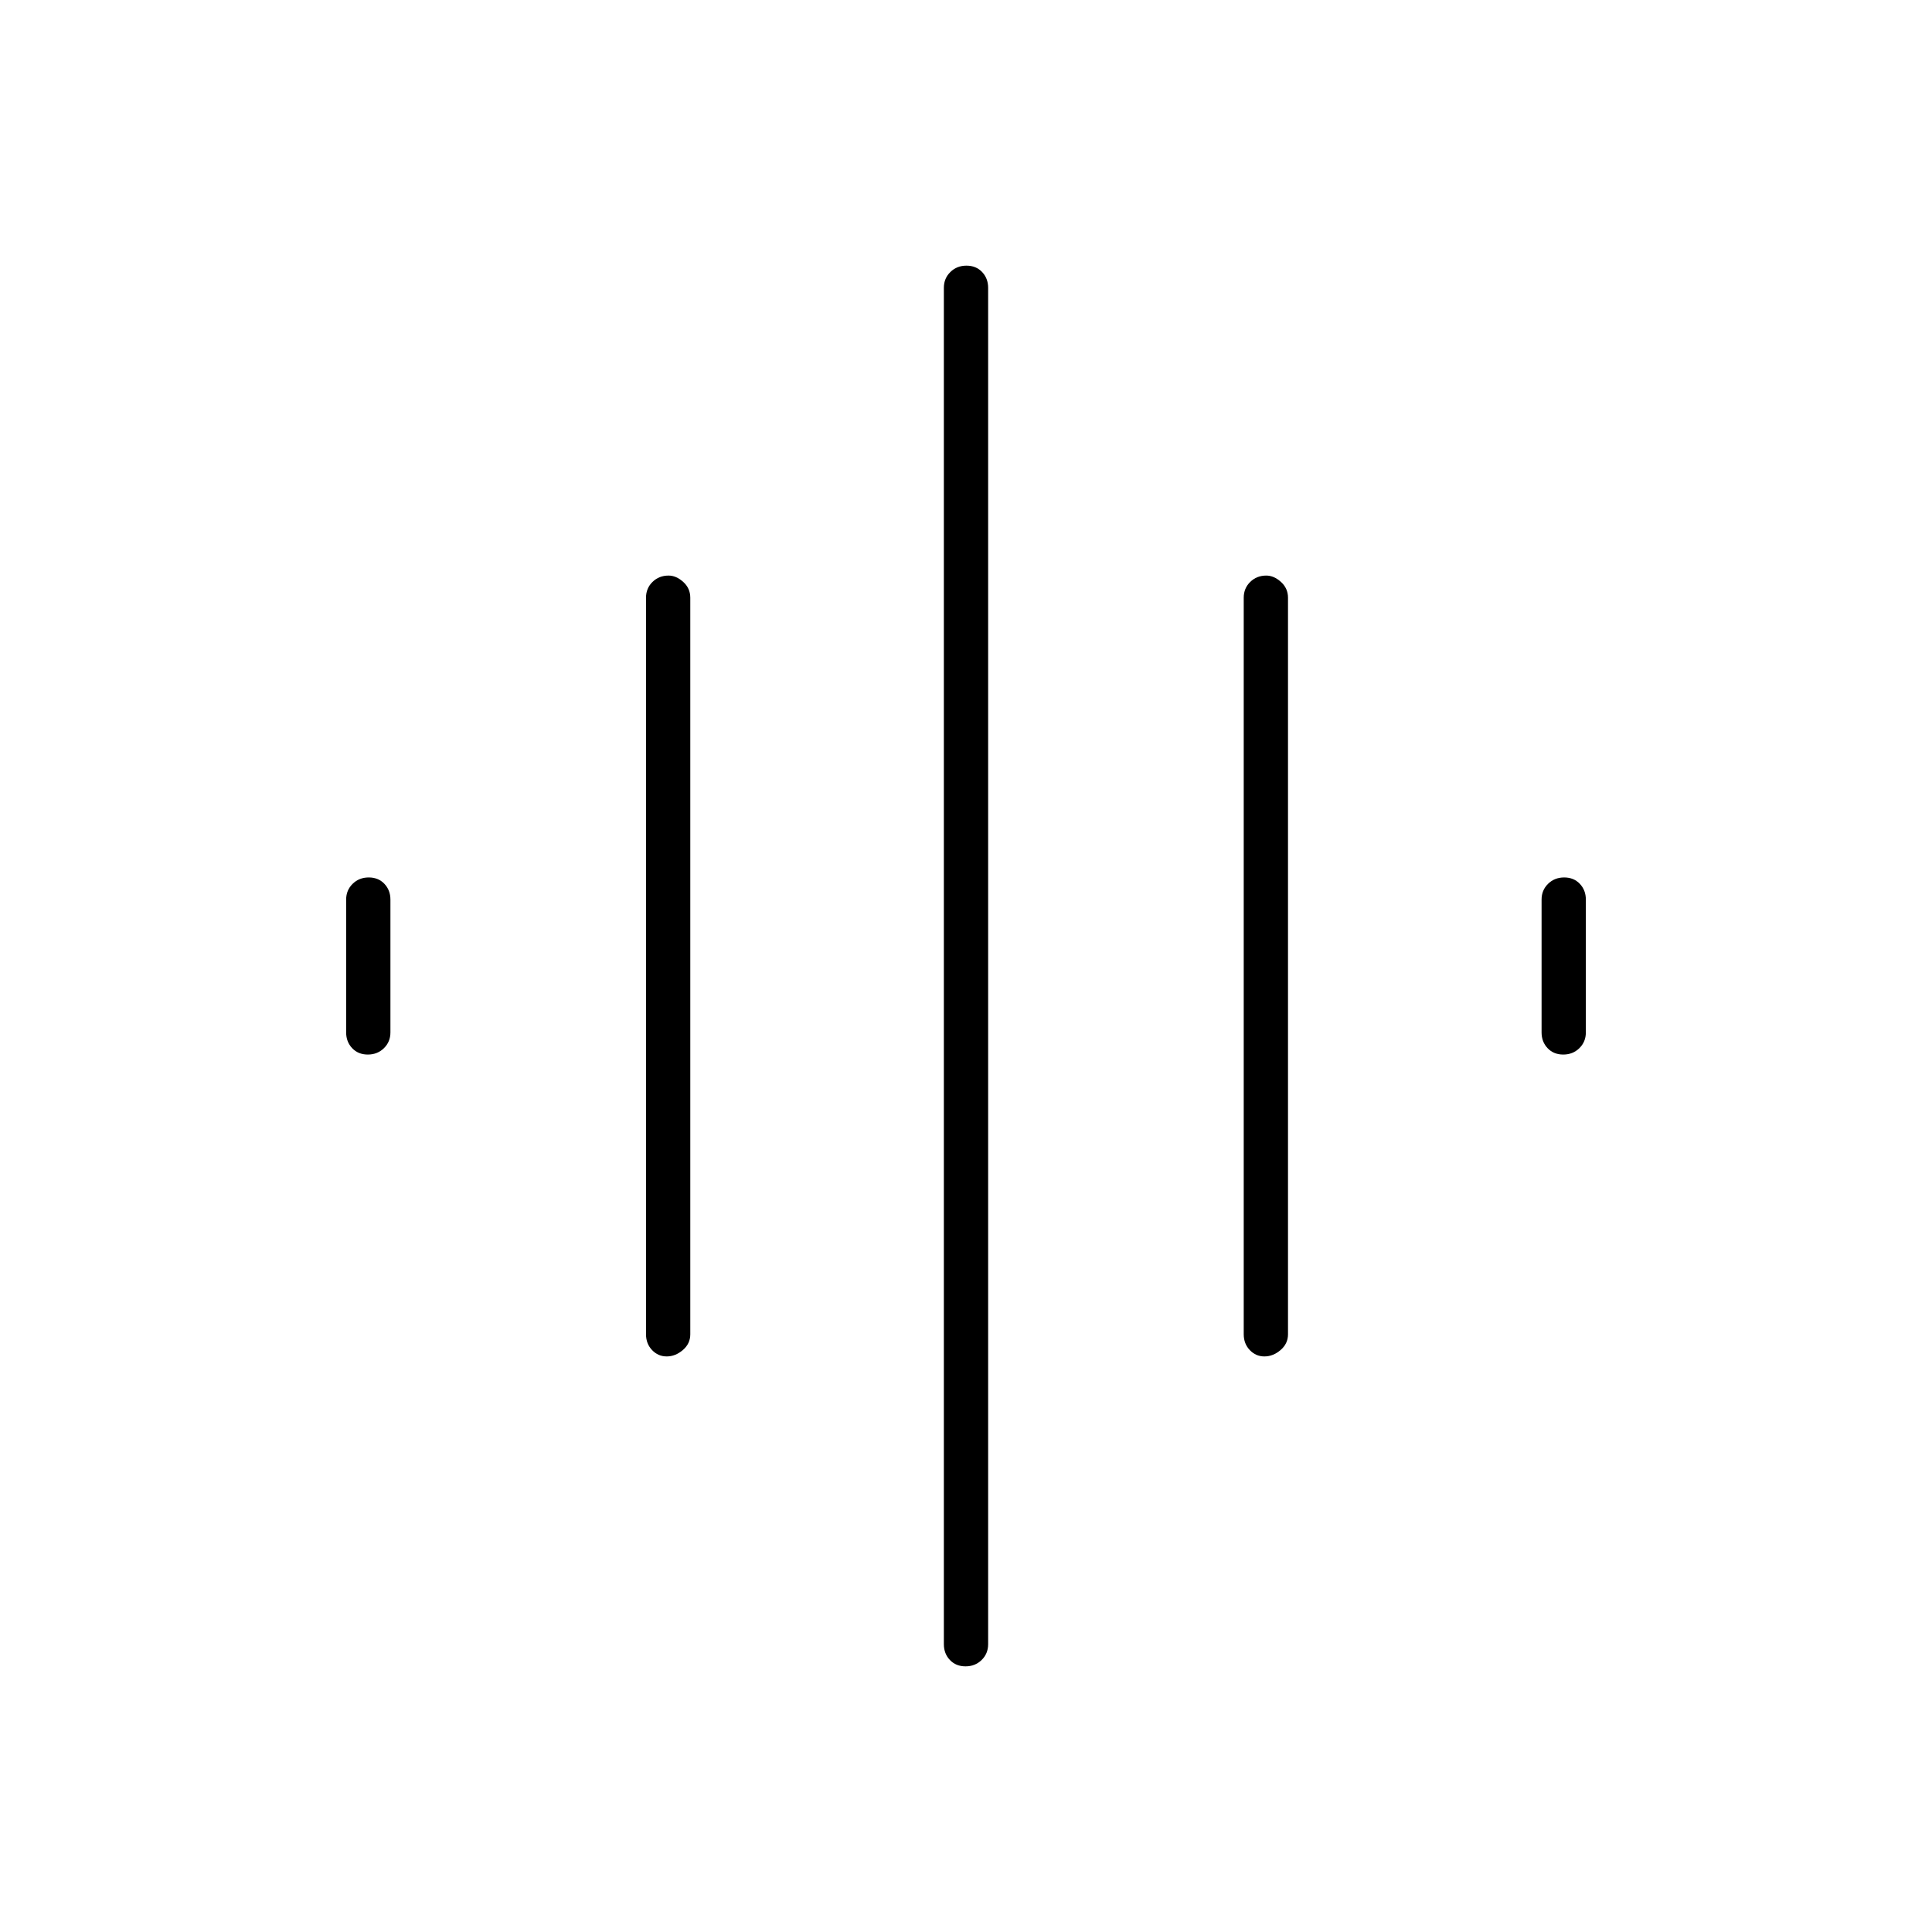 <svg xmlns="http://www.w3.org/2000/svg" width="48" height="48" viewBox="0 -960 960 960"><path d="M321-297v-366q0-4.67 3.22-7.84 3.23-3.16 7.99-3.16 3.79 0 7.29 3.16 3.5 3.17 3.5 7.84v366q0 4.68-3.71 7.84t-8 3.16q-4.29 0-7.29-3.16t-3-7.84Zm148 154v-674q0-4.67 3.23-7.84 3.23-3.16 8-3.16t7.77 3.16q3 3.17 3 7.84v674q0 4.68-3.23 7.84t-8 3.16q-4.77 0-7.77-3.16t-3-7.84ZM172-447v-66q0-4.67 3.23-7.84 3.23-3.16 8-3.16t7.77 3.16q3 3.17 3 7.84v66q0 4.68-3.23 7.84t-8 3.16q-4.77 0-7.77-3.16t-3-7.84Zm446 150v-366q0-4.67 3.22-7.84 3.23-3.16 7.99-3.16 3.79 0 7.29 3.16 3.5 3.17 3.5 7.84v366q0 4.68-3.71 7.84t-8 3.16q-4.29 0-7.29-3.16t-3-7.84Zm148-150v-66q0-4.67 3.23-7.84 3.23-3.16 8-3.16t7.77 3.16q3 3.17 3 7.84v66q0 4.68-3.23 7.84t-8 3.16q-4.77 0-7.77-3.16t-3-7.84Z"/></svg>